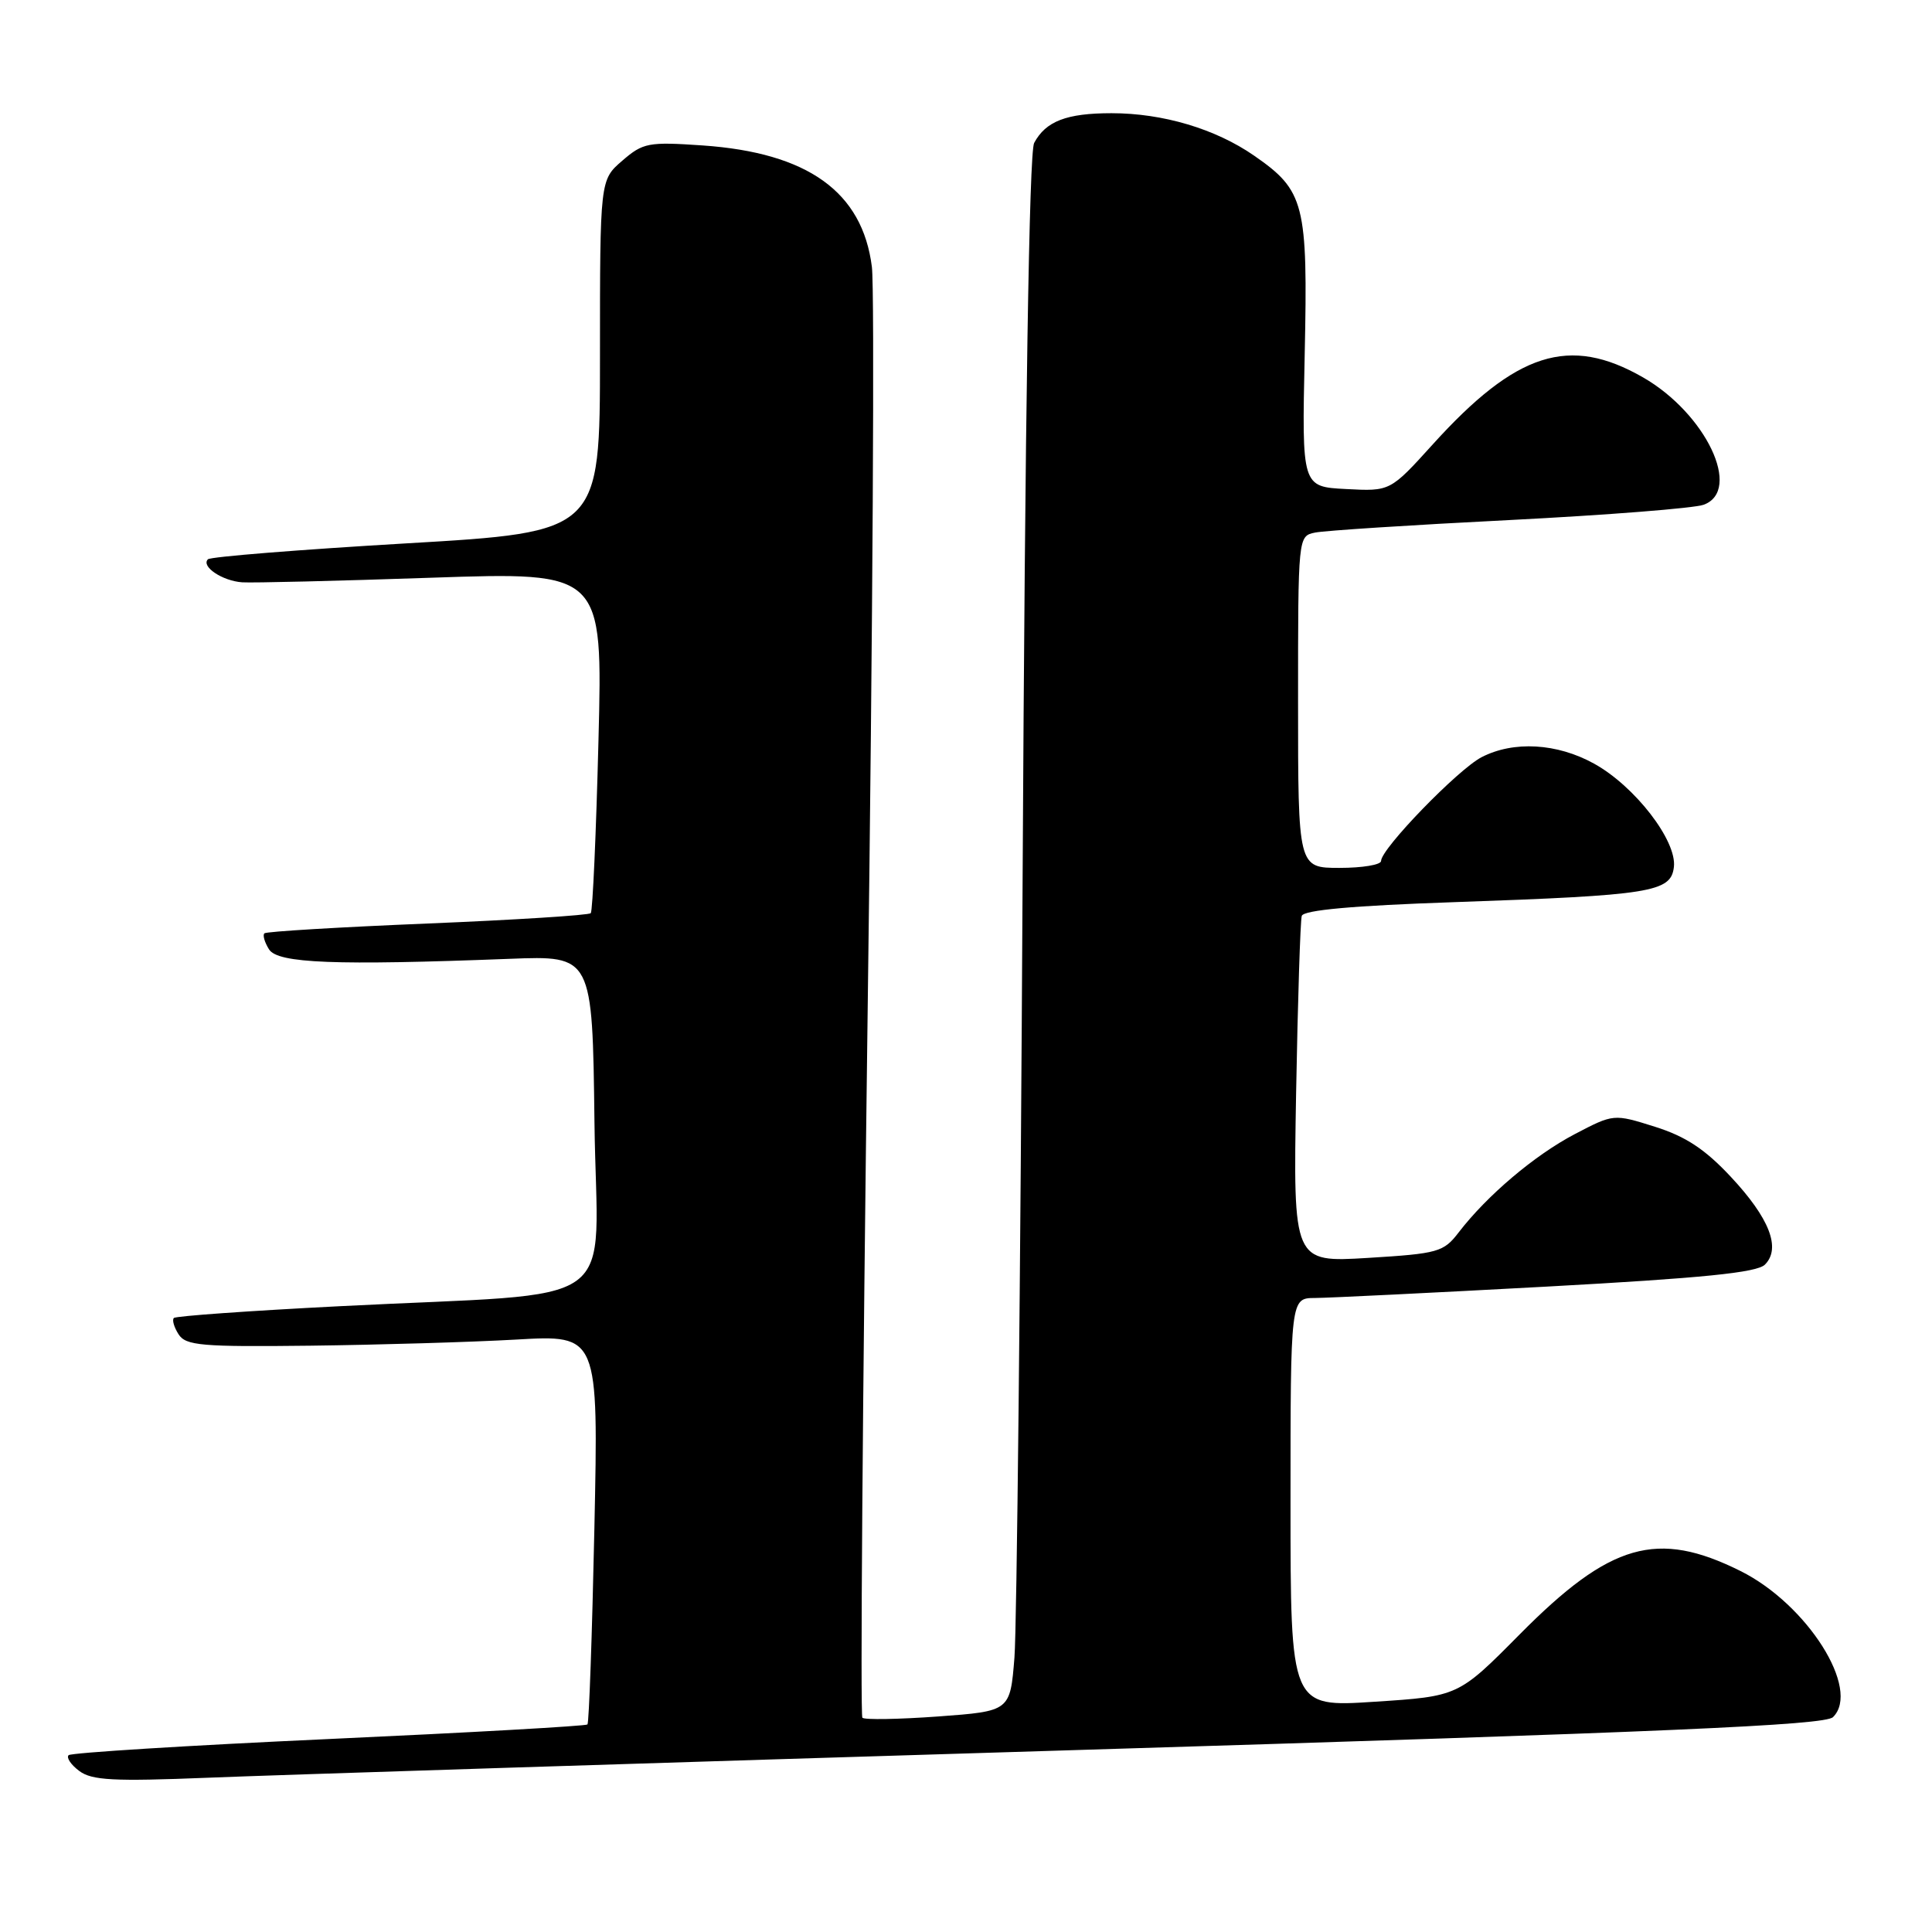 <?xml version="1.0" encoding="UTF-8" standalone="no"?>
<!DOCTYPE svg PUBLIC "-//W3C//DTD SVG 1.1//EN" "http://www.w3.org/Graphics/SVG/1.1/DTD/svg11.dtd" >
<svg xmlns="http://www.w3.org/2000/svg" xmlns:xlink="http://www.w3.org/1999/xlink" version="1.1" viewBox="0 0 256 256">
 <g >
 <path fill="currentColor"
d=" M 142.00 231.91 C 221.11 229.50 241.78 228.60 242.88 227.53 C 246.61 223.87 239.48 212.59 230.65 208.18 C 219.59 202.66 213.37 204.44 201.37 216.56 C 193.24 224.77 193.24 224.77 182.12 225.49 C 171.00 226.22 171.00 226.22 171.00 199.11 C 171.00 172.00 171.00 172.00 174.25 171.99 C 176.04 171.98 189.86 171.30 204.98 170.48 C 225.64 169.35 232.80 168.63 233.86 167.57 C 236.02 165.41 234.48 161.42 229.33 155.92 C 225.92 152.27 223.35 150.58 219.29 149.30 C 213.82 147.58 213.82 147.58 208.66 150.28 C 203.34 153.07 197.05 158.40 193.29 163.29 C 191.28 165.91 190.58 166.11 181.25 166.68 C 171.35 167.28 171.35 167.28 171.74 144.89 C 171.96 132.58 172.30 121.99 172.49 121.36 C 172.74 120.59 179.28 120.00 192.68 119.54 C 218.84 118.63 221.41 118.22 221.80 114.88 C 222.21 111.40 216.63 104.18 211.23 101.19 C 206.32 98.47 200.56 98.14 196.32 100.33 C 193.18 101.96 183.00 112.46 183.00 114.08 C 183.00 114.59 180.53 115.00 177.50 115.00 C 172.00 115.00 172.00 115.00 172.00 93.02 C 172.00 71.04 172.00 71.04 174.25 70.57 C 175.49 70.31 187.07 69.56 200.00 68.91 C 212.93 68.25 224.51 67.34 225.75 66.88 C 230.89 64.98 226.03 54.78 217.70 50.00 C 207.95 44.41 200.92 46.65 189.85 58.88 C 184.21 65.11 184.21 65.11 178.36 64.80 C 172.50 64.50 172.50 64.50 172.88 46.95 C 173.31 26.97 172.87 25.26 166.17 20.62 C 161.05 17.07 154.09 15.00 147.28 15.00 C 141.33 15.00 138.57 16.06 137.03 18.94 C 136.37 20.17 135.83 54.70 135.50 116.67 C 135.22 169.38 134.73 215.70 134.42 219.62 C 133.85 226.74 133.85 226.74 124.33 227.44 C 119.09 227.82 114.56 227.90 114.27 227.61 C 113.98 227.32 114.30 185.16 114.97 133.92 C 115.65 82.68 115.90 38.34 115.53 35.37 C 114.28 25.42 107.04 20.23 93.08 19.27 C 85.92 18.78 85.21 18.91 82.46 21.29 C 79.50 23.84 79.50 23.84 79.50 47.17 C 79.50 70.50 79.50 70.50 53.83 72.00 C 39.71 72.83 27.89 73.77 27.55 74.11 C 26.61 75.06 29.46 76.98 32.10 77.16 C 33.42 77.25 44.71 76.98 57.19 76.55 C 79.87 75.78 79.87 75.78 79.30 98.14 C 78.99 110.44 78.53 120.72 78.28 121.00 C 78.04 121.27 68.31 121.89 56.67 122.37 C 45.03 122.85 35.29 123.43 35.04 123.67 C 34.78 123.90 35.06 124.86 35.65 125.80 C 36.82 127.65 44.40 127.94 67.50 127.05 C 78.50 126.62 78.50 126.62 78.77 148.73 C 79.08 174.18 83.34 171.11 45.00 173.08 C 33.17 173.68 23.29 174.38 23.04 174.64 C 22.78 174.89 23.06 175.86 23.66 176.80 C 24.62 178.30 26.67 178.48 41.13 178.31 C 50.13 178.20 62.40 177.84 68.40 177.50 C 79.30 176.87 79.30 176.87 78.76 202.49 C 78.46 216.58 78.05 228.28 77.84 228.50 C 77.63 228.71 62.21 229.58 43.57 230.43 C 24.93 231.28 9.42 232.25 9.09 232.57 C 8.77 232.90 9.40 233.84 10.50 234.66 C 12.16 235.91 15.04 236.06 27.50 235.56 C 35.75 235.22 87.28 233.58 142.00 231.91 Z "/>
</g>
</svg>